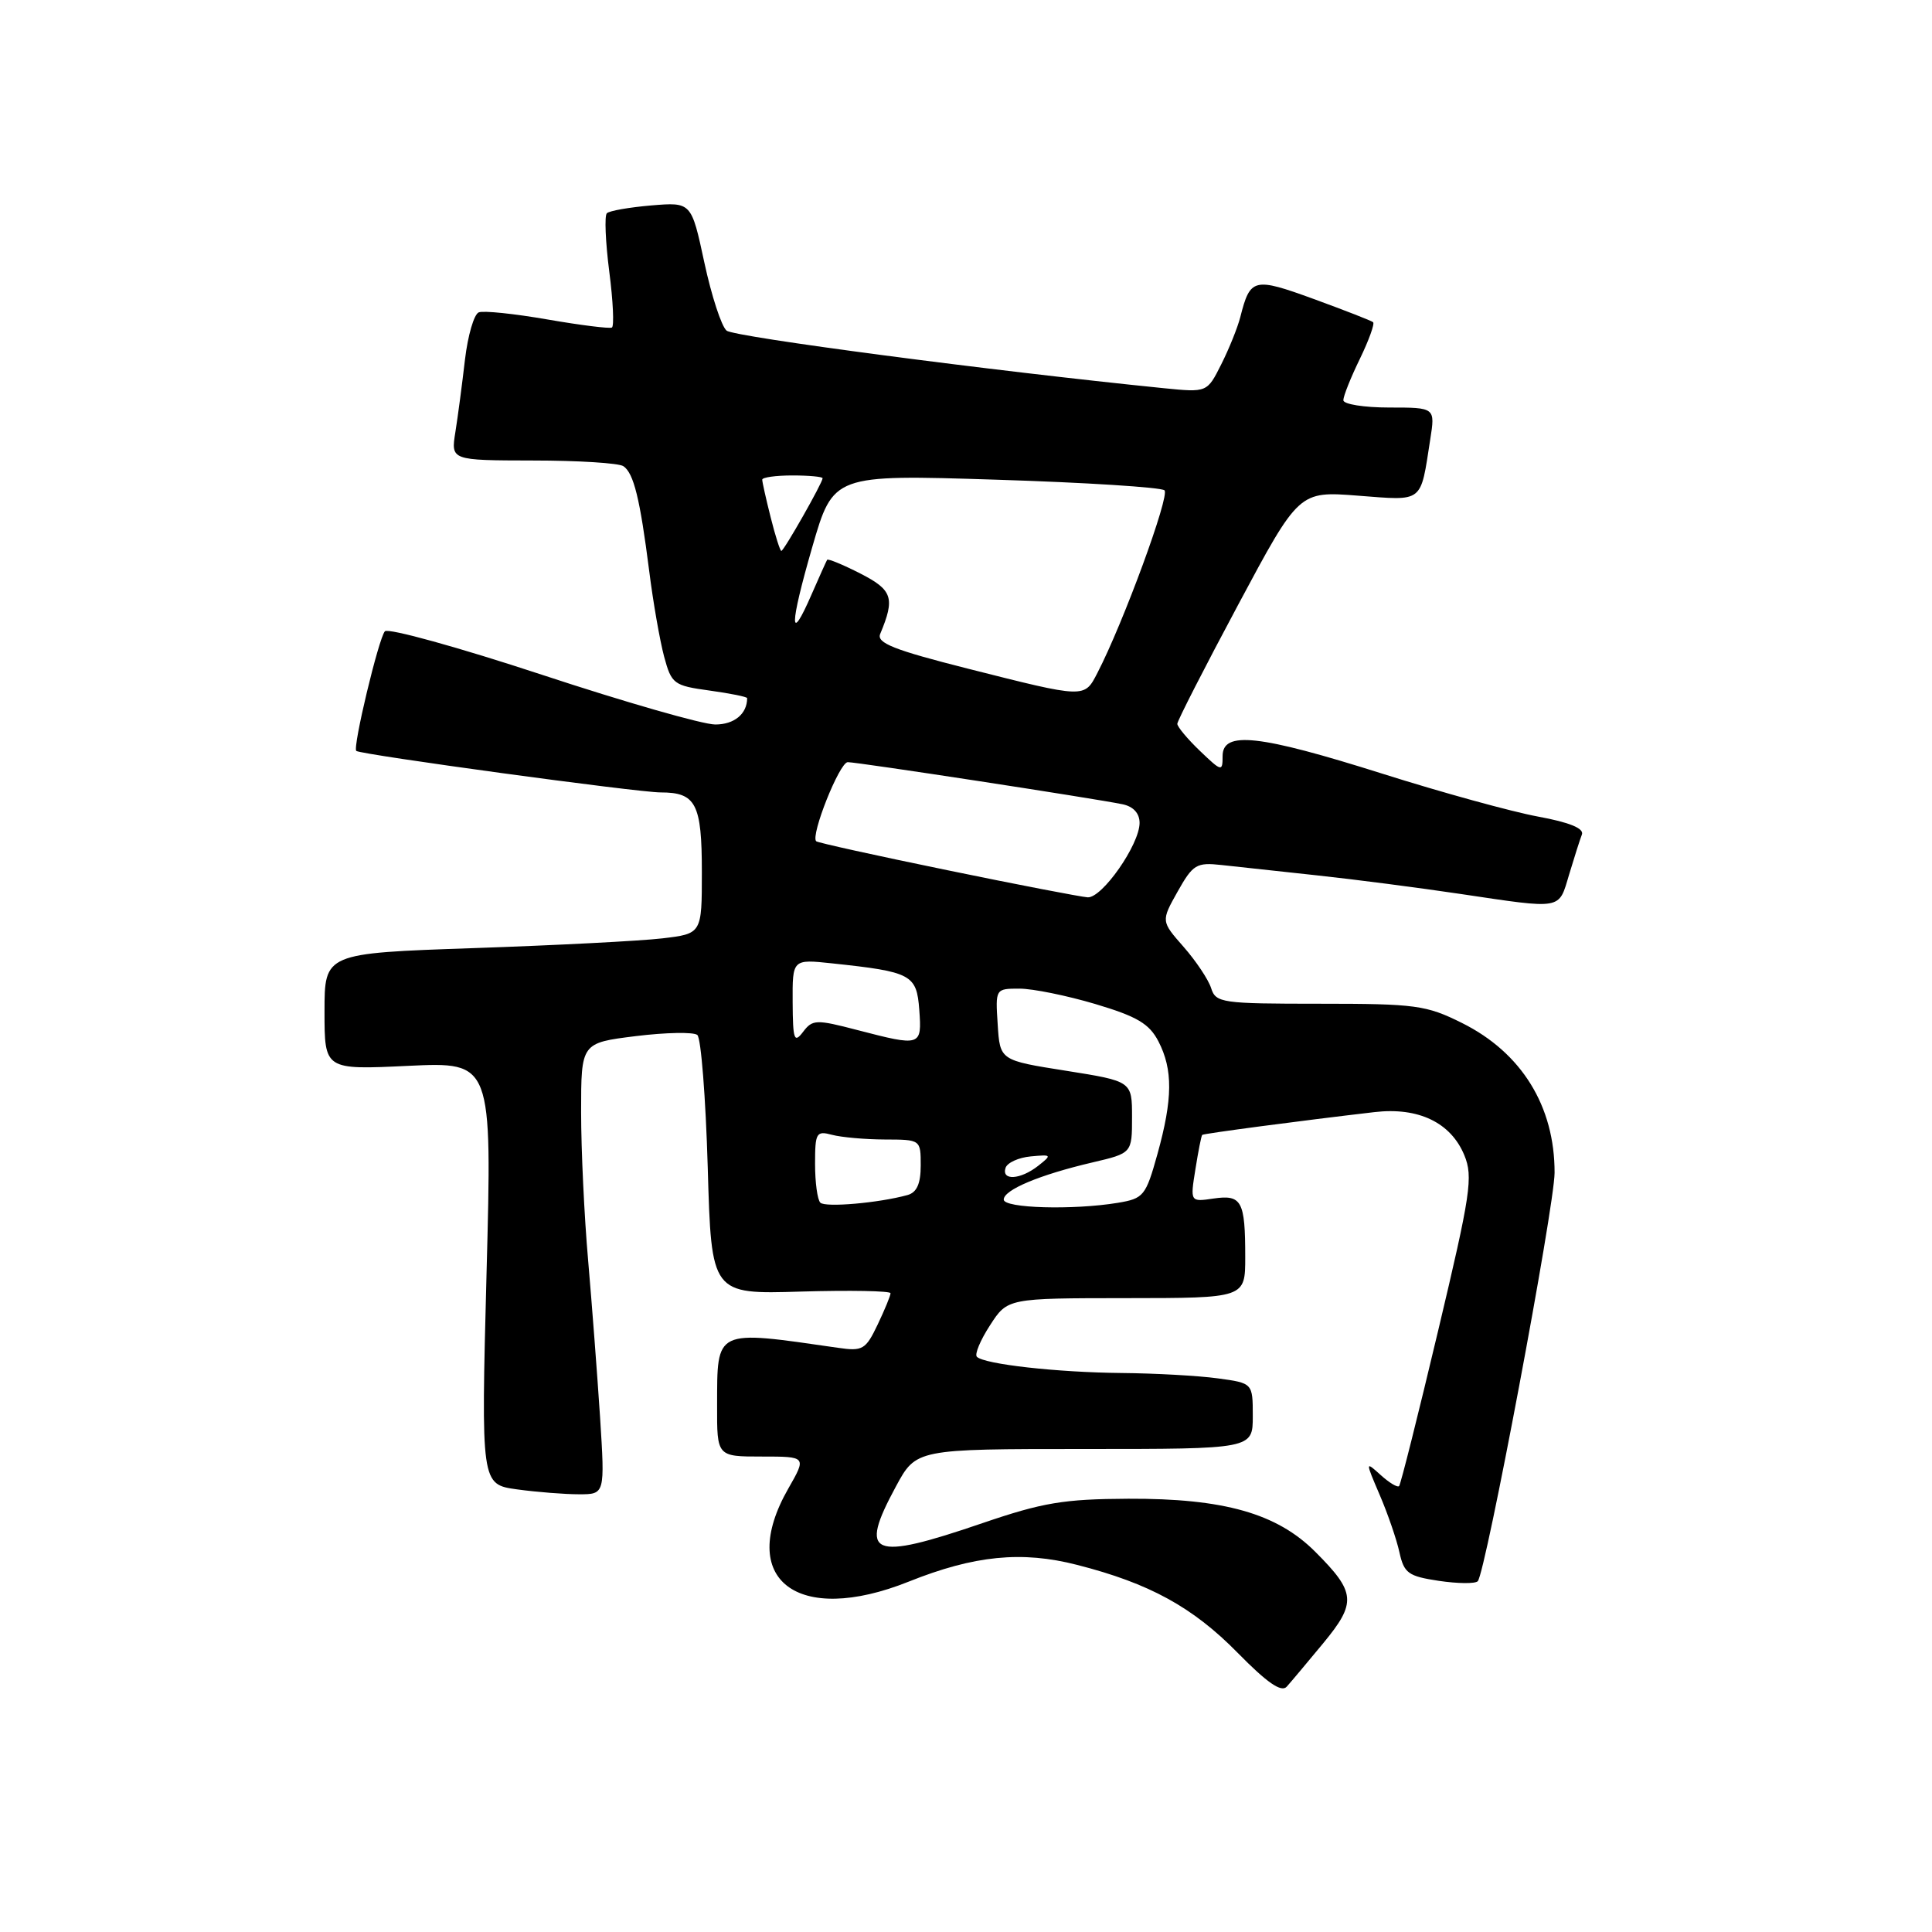 <?xml version="1.0" encoding="UTF-8" standalone="no"?>
<!DOCTYPE svg PUBLIC "-//W3C//DTD SVG 1.1//EN" "http://www.w3.org/Graphics/SVG/1.1/DTD/svg11.dtd" >
<svg xmlns="http://www.w3.org/2000/svg" xmlns:xlink="http://www.w3.org/1999/xlink" version="1.1" viewBox="0 0 256 256">
 <g >
 <path fill="currentColor"
d=" M 175.33 217.74 C 179.78 212.35 179.66 211.00 174.28 205.62 C 169.20 200.53 162.16 198.54 149.50 198.59 C 140.95 198.63 138.15 199.10 130.19 201.82 C 115.39 206.88 113.73 206.18 118.70 196.99 C 121.39 192.00 121.39 192.00 143.70 192.00 C 166.00 192.00 166.00 192.00 166.00 187.64 C 166.00 183.27 166.00 183.27 161.36 182.64 C 158.81 182.29 153.07 181.97 148.61 181.93 C 140.08 181.85 130.43 180.77 129.44 179.78 C 129.12 179.45 129.90 177.58 131.18 175.61 C 133.50 172.02 133.50 172.02 149.25 172.01 C 165.00 172.00 165.00 172.00 165.00 166.58 C 165.00 159.13 164.54 158.27 160.81 158.81 C 157.70 159.27 157.70 159.27 158.40 154.92 C 158.78 152.53 159.18 150.49 159.30 150.38 C 159.49 150.20 172.26 148.51 182.13 147.36 C 187.95 146.68 192.24 148.74 194.03 153.07 C 195.21 155.93 194.88 158.17 190.55 176.37 C 187.92 187.44 185.60 196.68 185.39 196.91 C 185.18 197.14 184.09 196.48 182.96 195.46 C 180.90 193.60 180.90 193.60 182.82 198.09 C 183.88 200.56 185.06 203.98 185.43 205.68 C 186.04 208.46 186.60 208.86 190.65 209.47 C 193.14 209.84 195.47 209.87 195.81 209.52 C 196.83 208.50 205.98 159.87 205.99 155.40 C 206.01 146.59 201.62 139.48 193.72 135.55 C 188.99 133.19 187.59 133.00 174.87 133.00 C 161.87 133.00 161.10 132.89 160.48 130.93 C 160.12 129.80 158.48 127.34 156.83 125.46 C 153.84 122.06 153.84 122.06 156.04 118.14 C 158.07 114.54 158.53 114.25 161.87 114.62 C 163.87 114.84 169.55 115.45 174.50 115.99 C 179.45 116.52 188.00 117.63 193.50 118.45 C 207.16 120.48 206.50 120.60 207.91 115.90 C 208.59 113.64 209.35 111.24 209.61 110.58 C 209.92 109.77 207.98 108.97 203.79 108.20 C 200.33 107.56 191.05 105.01 183.18 102.52 C 166.77 97.34 162.00 96.82 162.00 100.19 C 162.00 102.28 161.88 102.26 159.00 99.50 C 157.35 97.92 156.00 96.30 156.00 95.91 C 156.00 95.52 159.63 88.42 164.06 80.14 C 172.12 65.07 172.12 65.07 179.95 65.68 C 188.70 66.35 188.19 66.74 189.51 58.25 C 190.18 54.00 190.18 54.00 184.09 54.00 C 180.74 54.00 178.00 53.56 178.00 53.03 C 178.00 52.49 178.98 50.03 180.19 47.55 C 181.39 45.07 182.18 42.88 181.94 42.69 C 181.70 42.49 178.16 41.11 174.08 39.62 C 166.12 36.72 165.66 36.84 164.35 42.00 C 164.00 43.38 162.87 46.19 161.83 48.26 C 159.95 52.01 159.95 52.01 154.23 51.44 C 131.42 49.14 97.29 44.65 96.28 43.81 C 95.60 43.26 94.28 39.20 93.33 34.79 C 91.61 26.78 91.61 26.78 86.31 27.22 C 83.39 27.47 80.73 27.93 80.41 28.26 C 80.08 28.59 80.23 32.06 80.73 35.98 C 81.24 39.89 81.39 43.24 81.08 43.40 C 80.76 43.57 76.92 43.09 72.54 42.33 C 68.16 41.57 64.07 41.14 63.44 41.39 C 62.81 41.63 61.99 44.45 61.61 47.66 C 61.24 50.87 60.67 55.19 60.34 57.25 C 59.74 61.00 59.74 61.00 70.62 61.02 C 76.60 61.02 81.99 61.36 82.60 61.77 C 83.97 62.69 84.80 66.06 86.02 75.64 C 86.54 79.80 87.44 84.91 88.00 87.01 C 88.98 90.63 89.27 90.85 94.01 91.50 C 96.76 91.88 99.00 92.33 99.00 92.51 C 99.00 94.59 97.30 96.00 94.78 96.00 C 93.13 96.00 82.78 93.03 71.78 89.40 C 60.79 85.78 51.44 83.19 51.00 83.65 C 50.18 84.54 46.70 99.07 47.21 99.50 C 47.78 99.99 84.57 105.01 87.55 105.00 C 92.22 105.00 93.00 106.50 93.00 115.56 C 93.00 123.72 93.00 123.72 87.75 124.34 C 84.86 124.68 73.61 125.26 62.75 125.63 C 43.00 126.31 43.00 126.31 43.00 134.04 C 43.00 141.76 43.00 141.76 54.10 141.23 C 65.21 140.71 65.21 140.71 64.47 168.70 C 63.74 196.69 63.74 196.69 68.51 197.35 C 71.13 197.71 74.83 198.00 76.72 198.00 C 80.16 198.00 80.16 198.00 79.51 187.75 C 79.14 182.11 78.43 172.78 77.93 167.00 C 77.42 161.22 77.00 152.38 77.00 147.34 C 77.00 138.19 77.00 138.19 84.25 137.29 C 88.24 136.80 91.90 136.73 92.40 137.14 C 92.89 137.55 93.51 145.45 93.78 154.70 C 94.26 171.50 94.26 171.50 106.13 171.14 C 112.66 170.95 118.00 171.05 118.00 171.36 C 118.00 171.68 117.23 173.55 116.29 175.52 C 114.71 178.83 114.31 179.07 111.04 178.59 C 94.61 176.22 95.04 176.02 95.02 186.25 C 95.00 193.00 95.00 193.00 100.94 193.00 C 106.88 193.00 106.88 193.00 104.45 197.25 C 97.57 209.28 105.62 215.49 120.42 209.57 C 129.09 206.10 135.40 205.47 142.74 207.36 C 152.30 209.80 158.05 212.95 164.00 219.01 C 167.90 222.98 169.79 224.29 170.50 223.49 C 171.05 222.88 173.22 220.29 175.33 217.74 Z  M 108.70 159.36 C 108.31 158.98 108.00 156.66 108.00 154.22 C 108.00 150.09 108.16 149.81 110.25 150.37 C 111.49 150.70 114.64 150.98 117.25 150.99 C 121.99 151.00 122.00 151.01 122.00 154.43 C 122.00 156.85 121.48 158.01 120.25 158.35 C 116.44 159.40 109.36 160.02 108.70 159.36 Z  M 133.00 158.95 C 133.00 157.66 137.77 155.66 144.75 154.03 C 150.00 152.80 150.00 152.80 150.00 148.03 C 150.00 143.27 150.00 143.27 141.25 141.88 C 132.50 140.50 132.50 140.50 132.20 135.75 C 131.89 131.01 131.90 131.00 135.09 131.00 C 136.85 131.00 141.37 131.92 145.14 133.04 C 150.67 134.69 152.28 135.64 153.50 137.99 C 155.43 141.73 155.40 145.60 153.37 152.91 C 151.82 158.47 151.54 158.81 148.12 159.38 C 142.19 160.36 133.00 160.10 133.00 158.95 Z  M 133.24 154.75 C 133.47 154.06 134.97 153.38 136.58 153.23 C 139.37 152.97 139.41 153.02 137.56 154.48 C 135.21 156.32 132.68 156.48 133.24 154.75 Z  M 105.03 132.80 C 105.00 127.09 105.00 127.09 110.25 127.65 C 120.78 128.77 121.46 129.13 121.81 133.81 C 122.16 138.65 122.05 138.68 113.58 136.48 C 108.14 135.06 107.66 135.08 106.41 136.73 C 105.23 138.28 105.06 137.79 105.03 132.80 Z  M 125.50 115.30 C 116.15 113.38 108.34 111.66 108.15 111.47 C 107.37 110.72 111.24 101.00 112.33 100.99 C 113.58 100.98 144.98 105.79 148.75 106.57 C 150.18 106.87 151.00 107.77 151.00 109.04 C 151.00 111.91 146.03 119.02 144.12 118.90 C 143.23 118.84 134.85 117.23 125.50 115.30 Z  M 128.25 88.60 C 118.45 86.12 116.13 85.20 116.63 84.00 C 118.62 79.24 118.27 78.18 114.01 76.00 C 111.70 74.82 109.71 74.00 109.60 74.18 C 109.49 74.36 108.56 76.42 107.54 78.76 C 104.58 85.57 104.61 82.94 107.62 72.52 C 110.41 62.88 110.41 62.88 131.95 63.56 C 143.80 63.93 153.86 64.57 154.30 64.97 C 155.04 65.65 148.83 82.57 145.42 89.15 C 143.67 92.54 143.87 92.55 128.25 88.60 Z  M 102.12 68.56 C 101.50 66.11 101.00 63.86 101.00 63.56 C 101.00 63.25 102.80 63.00 105.00 63.00 C 107.20 63.00 109.00 63.17 109.00 63.37 C 109.00 63.96 103.87 73.00 103.53 73.00 C 103.37 73.00 102.73 71.00 102.12 68.56 Z "/>
</g>
</svg>